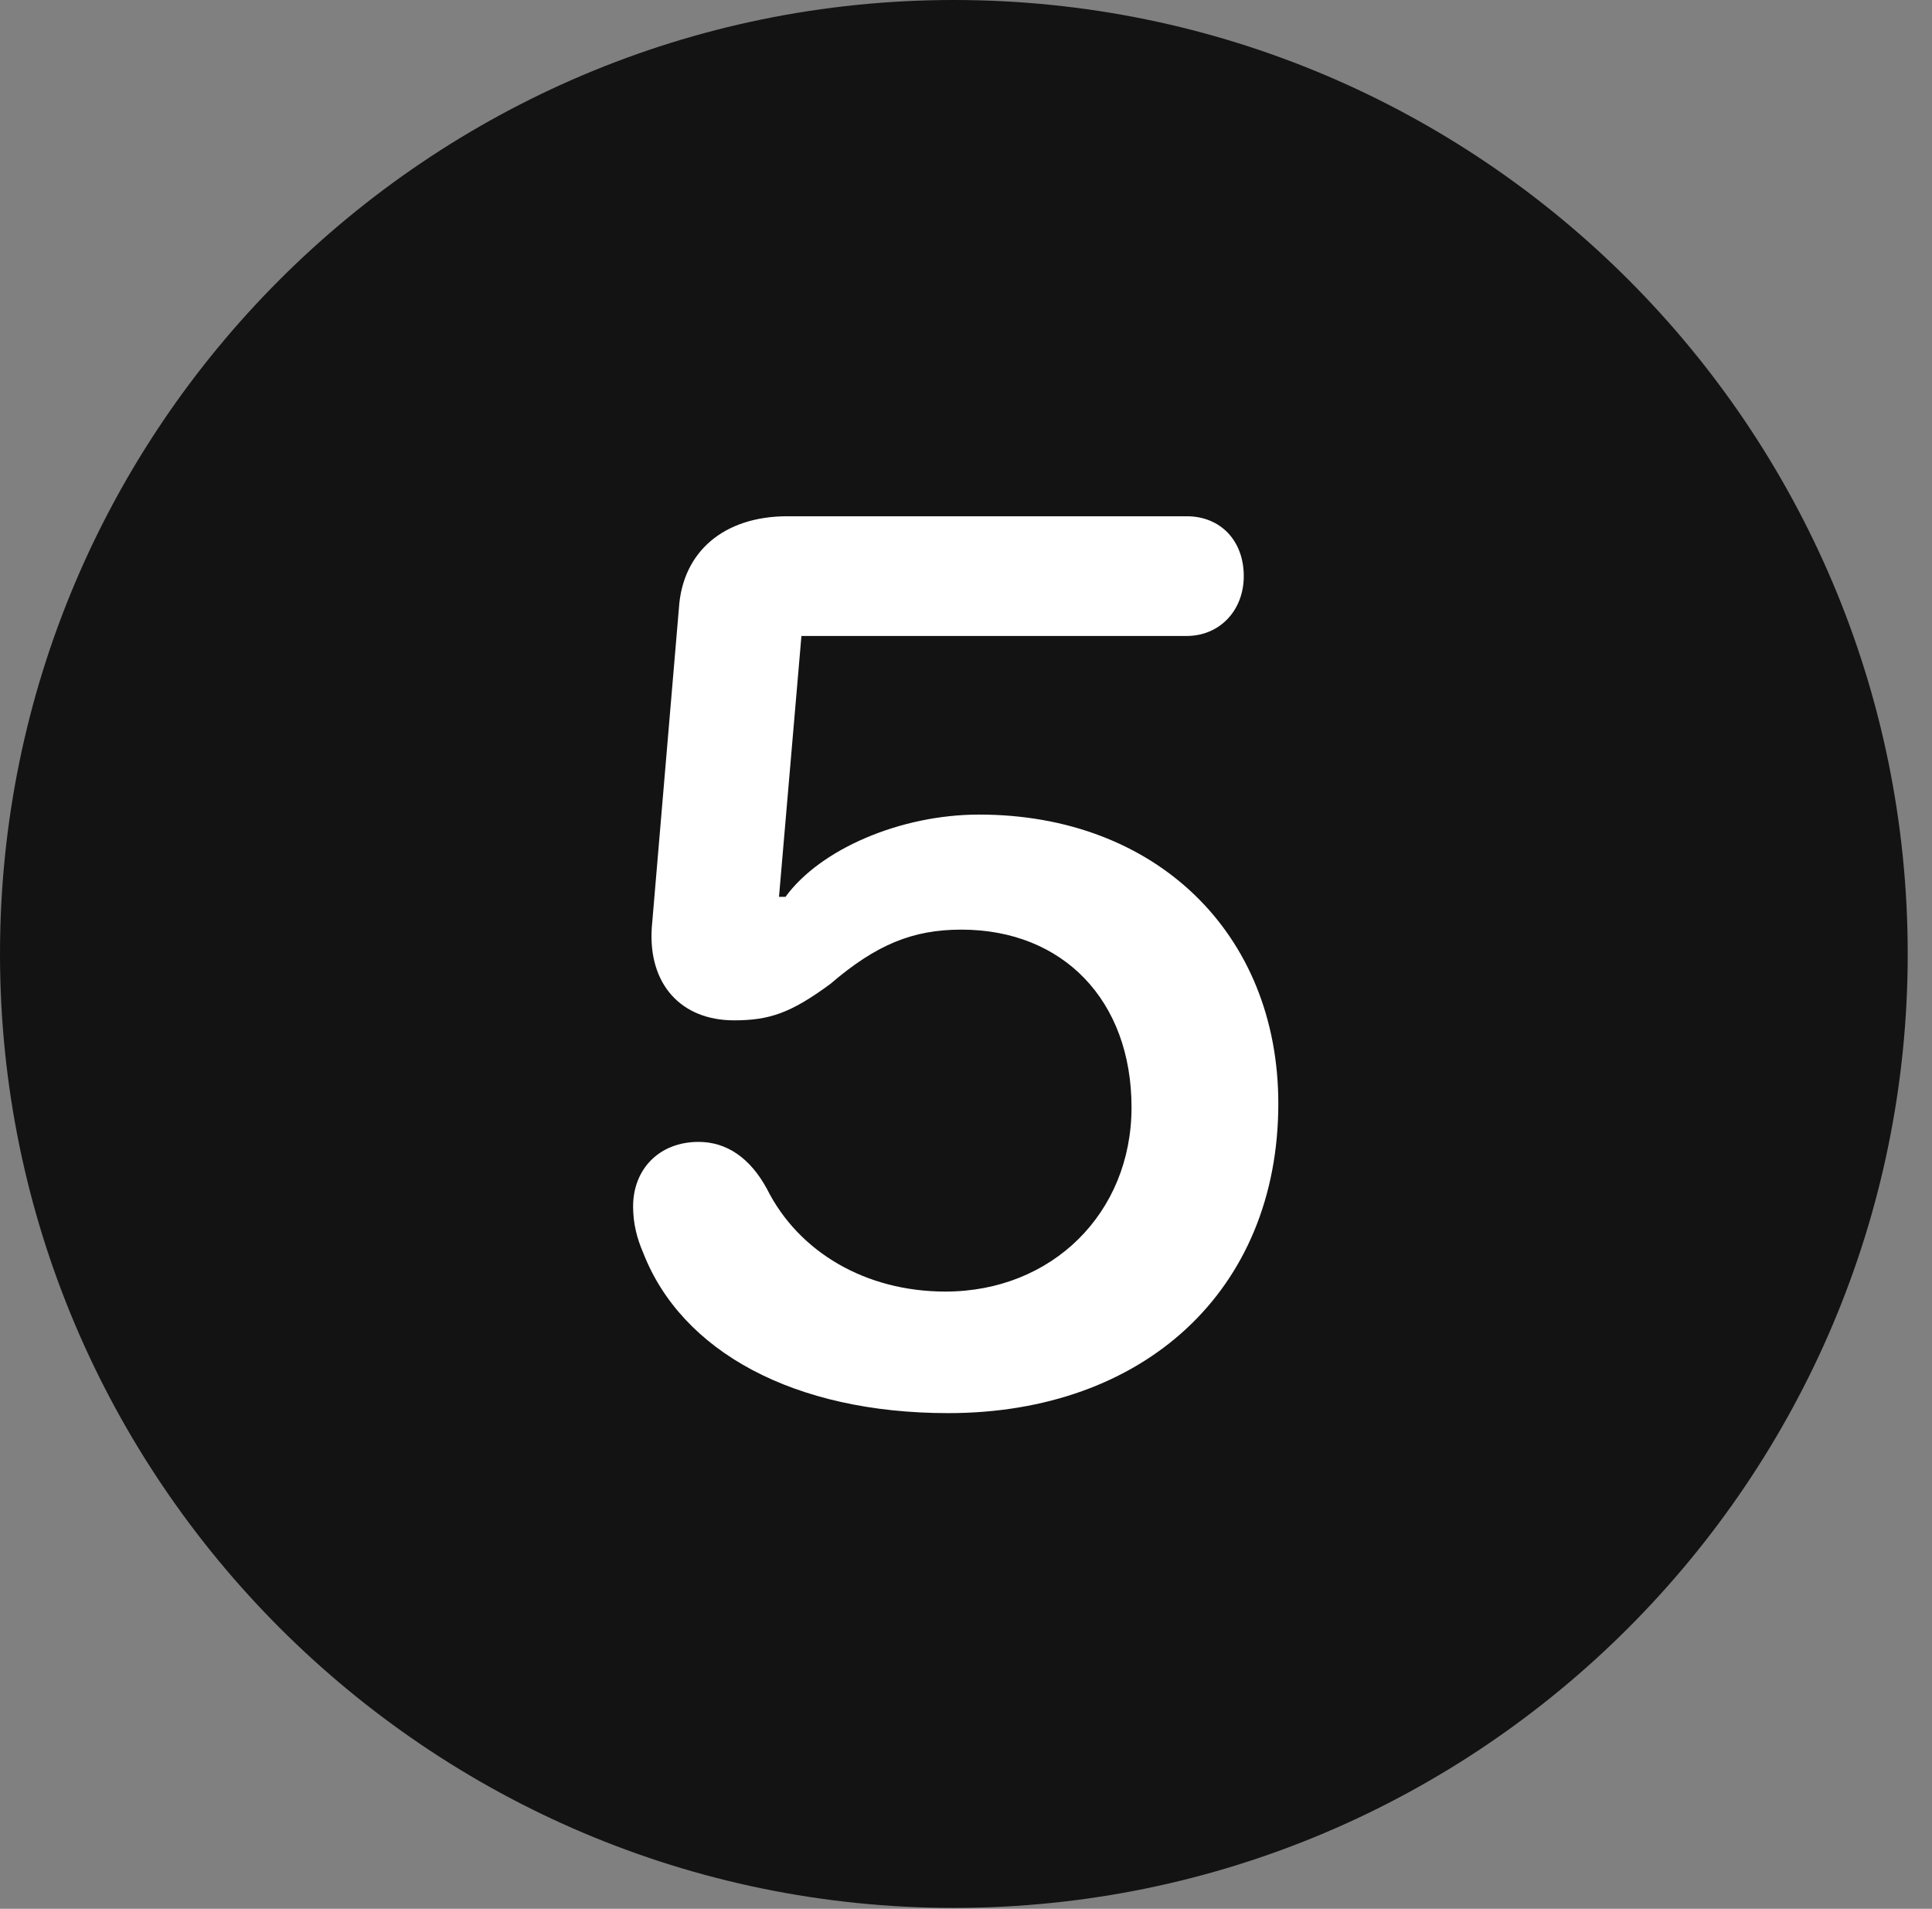 <?xml version="1.0" encoding="UTF-8"?>
<!--Generator: Apple Native CoreSVG 326-->
<!DOCTYPE svg
PUBLIC "-//W3C//DTD SVG 1.1//EN"
       "http://www.w3.org/Graphics/SVG/1.1/DTD/svg11.dtd">
<svg version="1.1" xmlns="http://www.w3.org/2000/svg" xmlns:xlink="http://www.w3.org/1999/xlink" viewBox="0 0 28.246 27.904">
 <rect x="0" y="0" width="28.246" height="27.904" fill="#808080" stroke="none"/>
 <g>
  <rect height="27.904" opacity="0" width="28.246" x="0" y="0"/>
  <path d="M13.945 27.891C21.643 27.891 27.891 21.629 27.891 13.945C27.891 6.248 21.643 0 13.945 0C6.262 0 0 6.248 0 13.945C0 21.629 6.262 27.891 13.945 27.891Z" fill="black" fill-opacity="0.85"/>
  <path d="M13.863 20.658C11.607 20.658 9.967 19.756 9.406 18.32C9.311 18.102 9.256 17.883 9.256 17.637C9.256 17.09 9.639 16.693 10.213 16.693C10.623 16.693 10.965 16.926 11.211 17.377C11.676 18.307 12.66 18.881 13.822 18.881C15.381 18.881 16.543 17.732 16.543 16.188C16.543 14.629 15.545 13.59 14.055 13.59C13.344 13.59 12.81 13.809 12.141 14.383C11.566 14.807 11.252 14.916 10.732 14.916C9.953 14.916 9.475 14.383 9.529 13.562L9.926 8.887C9.98 8.066 10.582 7.547 11.512 7.547L17.35 7.547C17.842 7.547 18.184 7.902 18.184 8.422C18.184 8.928 17.828 9.297 17.35 9.297L11.717 9.297L11.389 13.111L11.484 13.111C11.99 12.414 13.166 11.908 14.315 11.908C16.898 11.908 18.689 13.645 18.689 16.133C18.689 18.867 16.721 20.658 13.863 20.658Z" fill="white"/>
 </g>
</svg>
